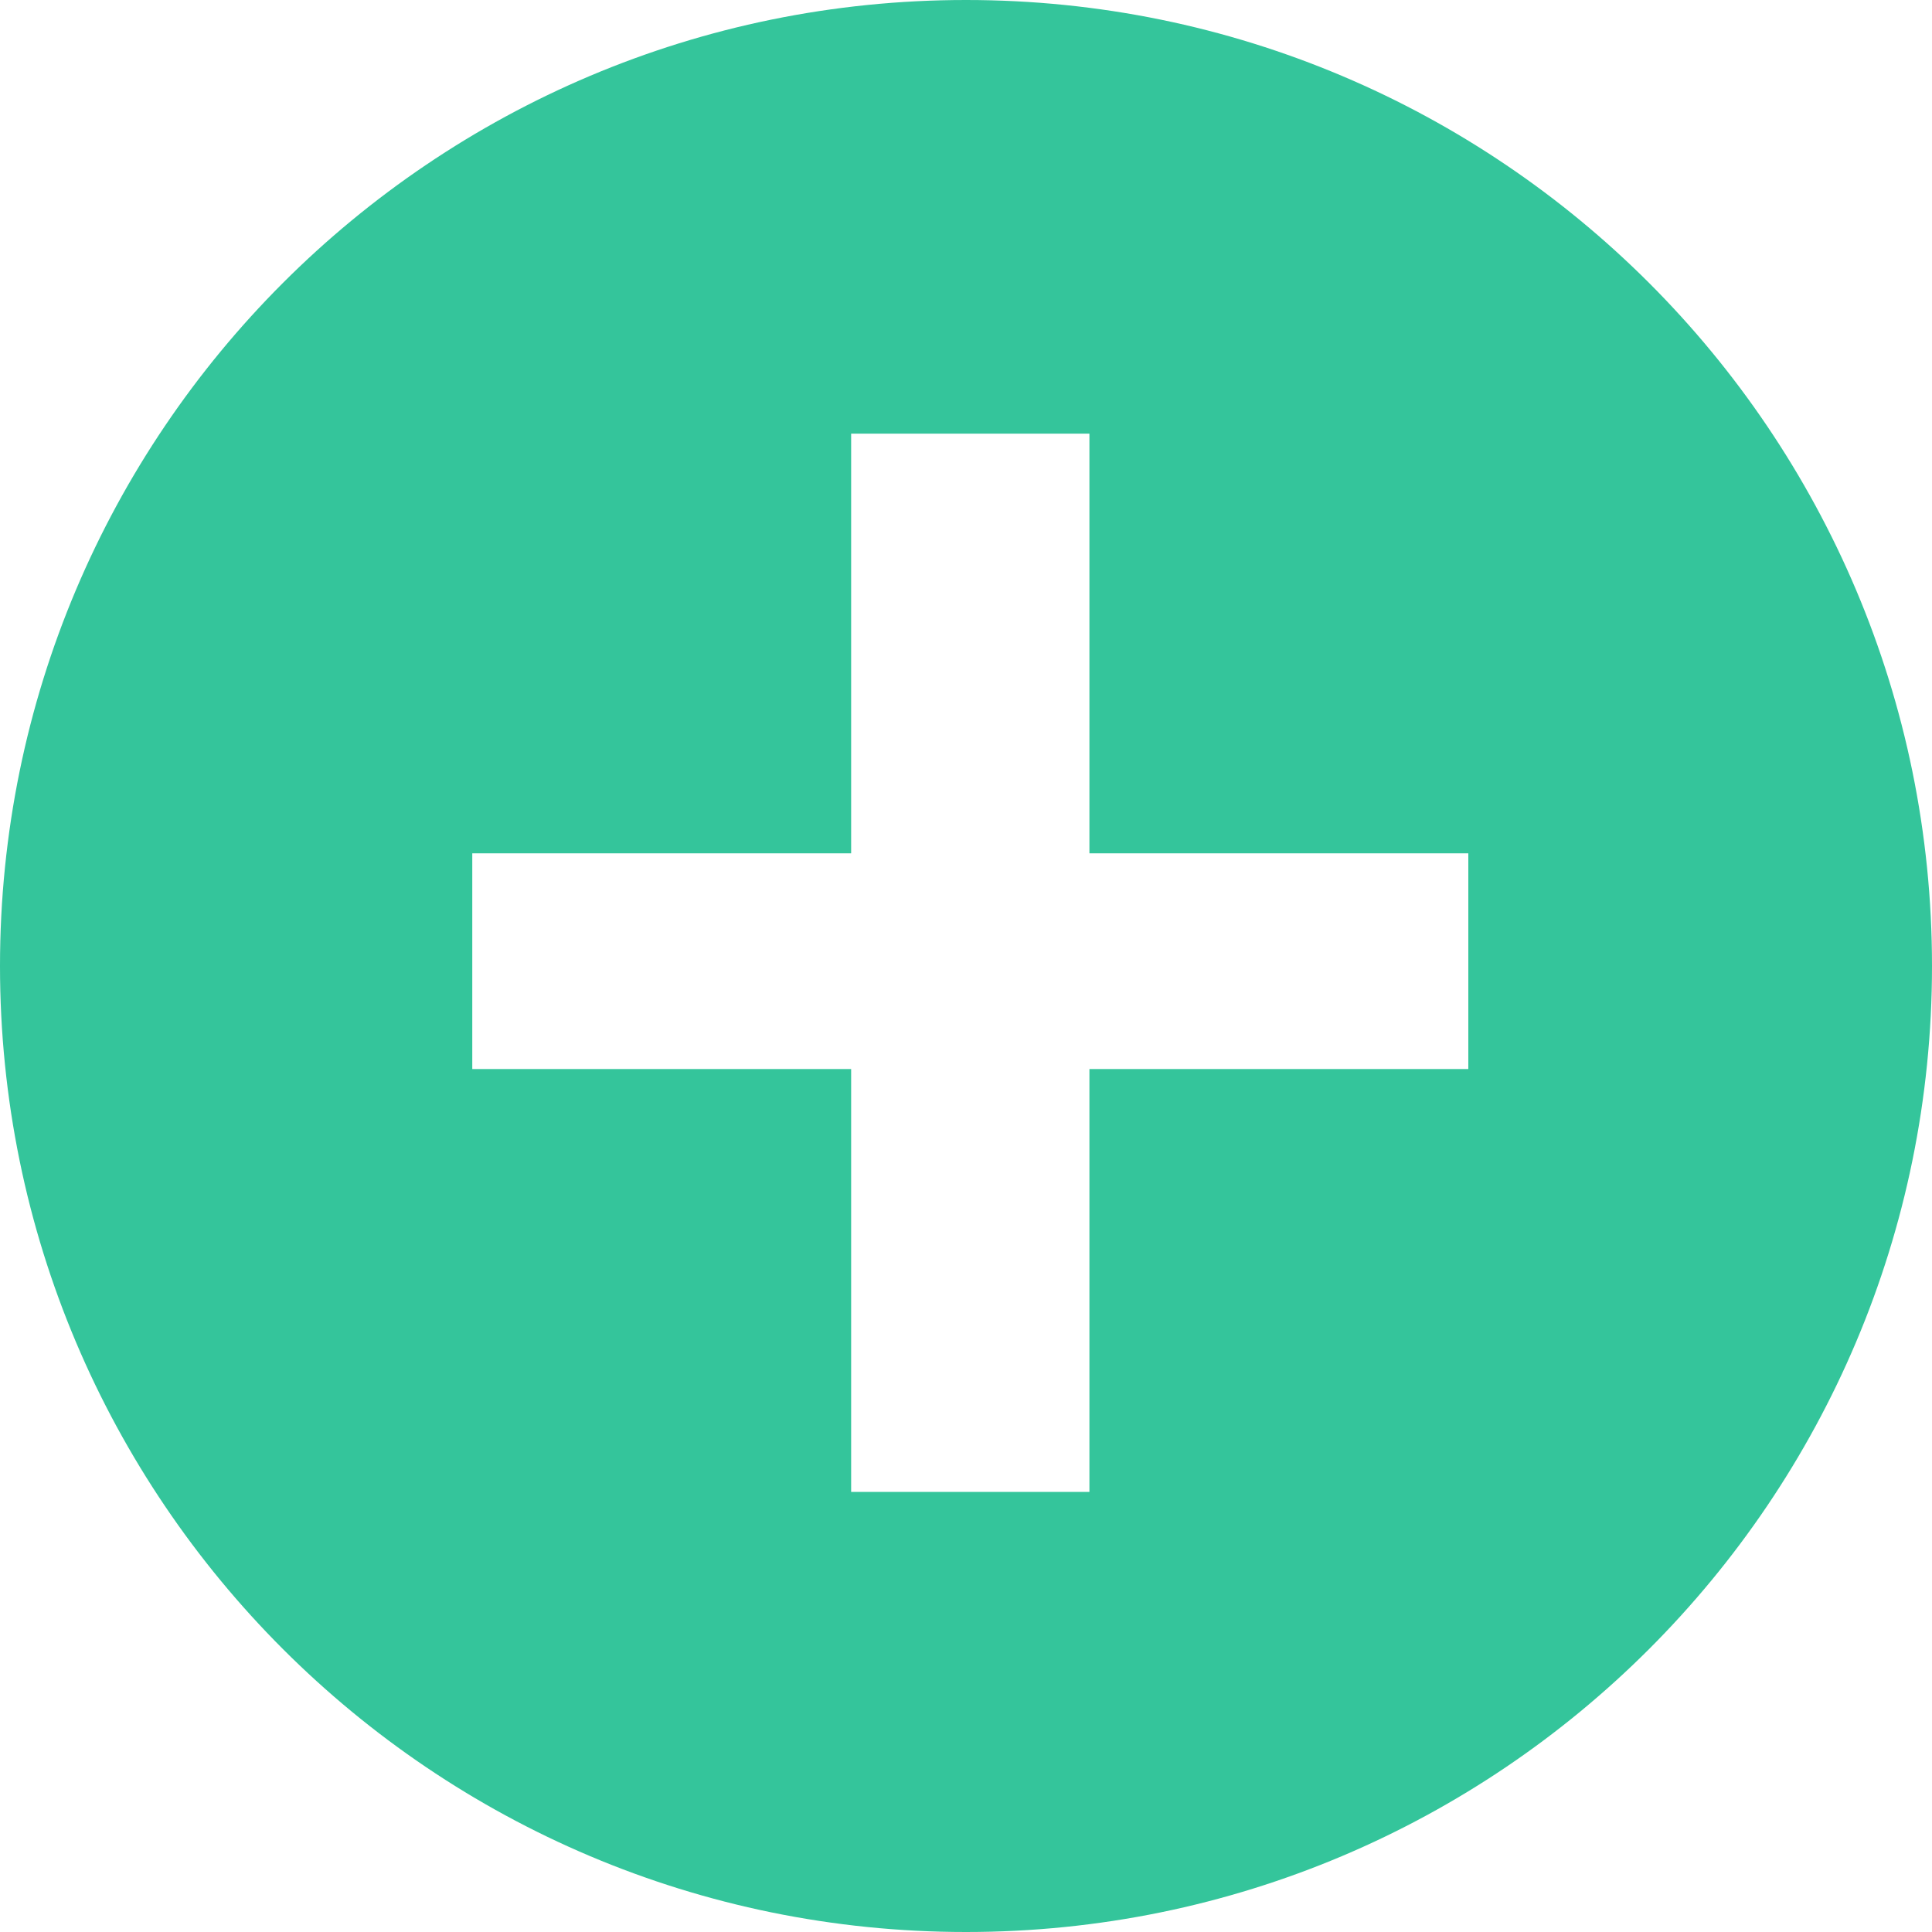 <svg width="60" height="60" viewBox="0 0 60 60" fill="none" xmlns="http://www.w3.org/2000/svg">
<path fill-rule="evenodd" clip-rule="evenodd" d="M30 60C46.569 60 60 46.569 60 30C60 13.431 46.569 0 30 0C13.431 0 0 13.431 0 30C0 46.569 13.431 60 30 60ZM26.433 33.2V46.333H33.833V33.2H45.6V26.5H33.833V13.467H26.433V26.5H14.667V33.2H26.433Z" fill="#34C59B"/>
</svg>
